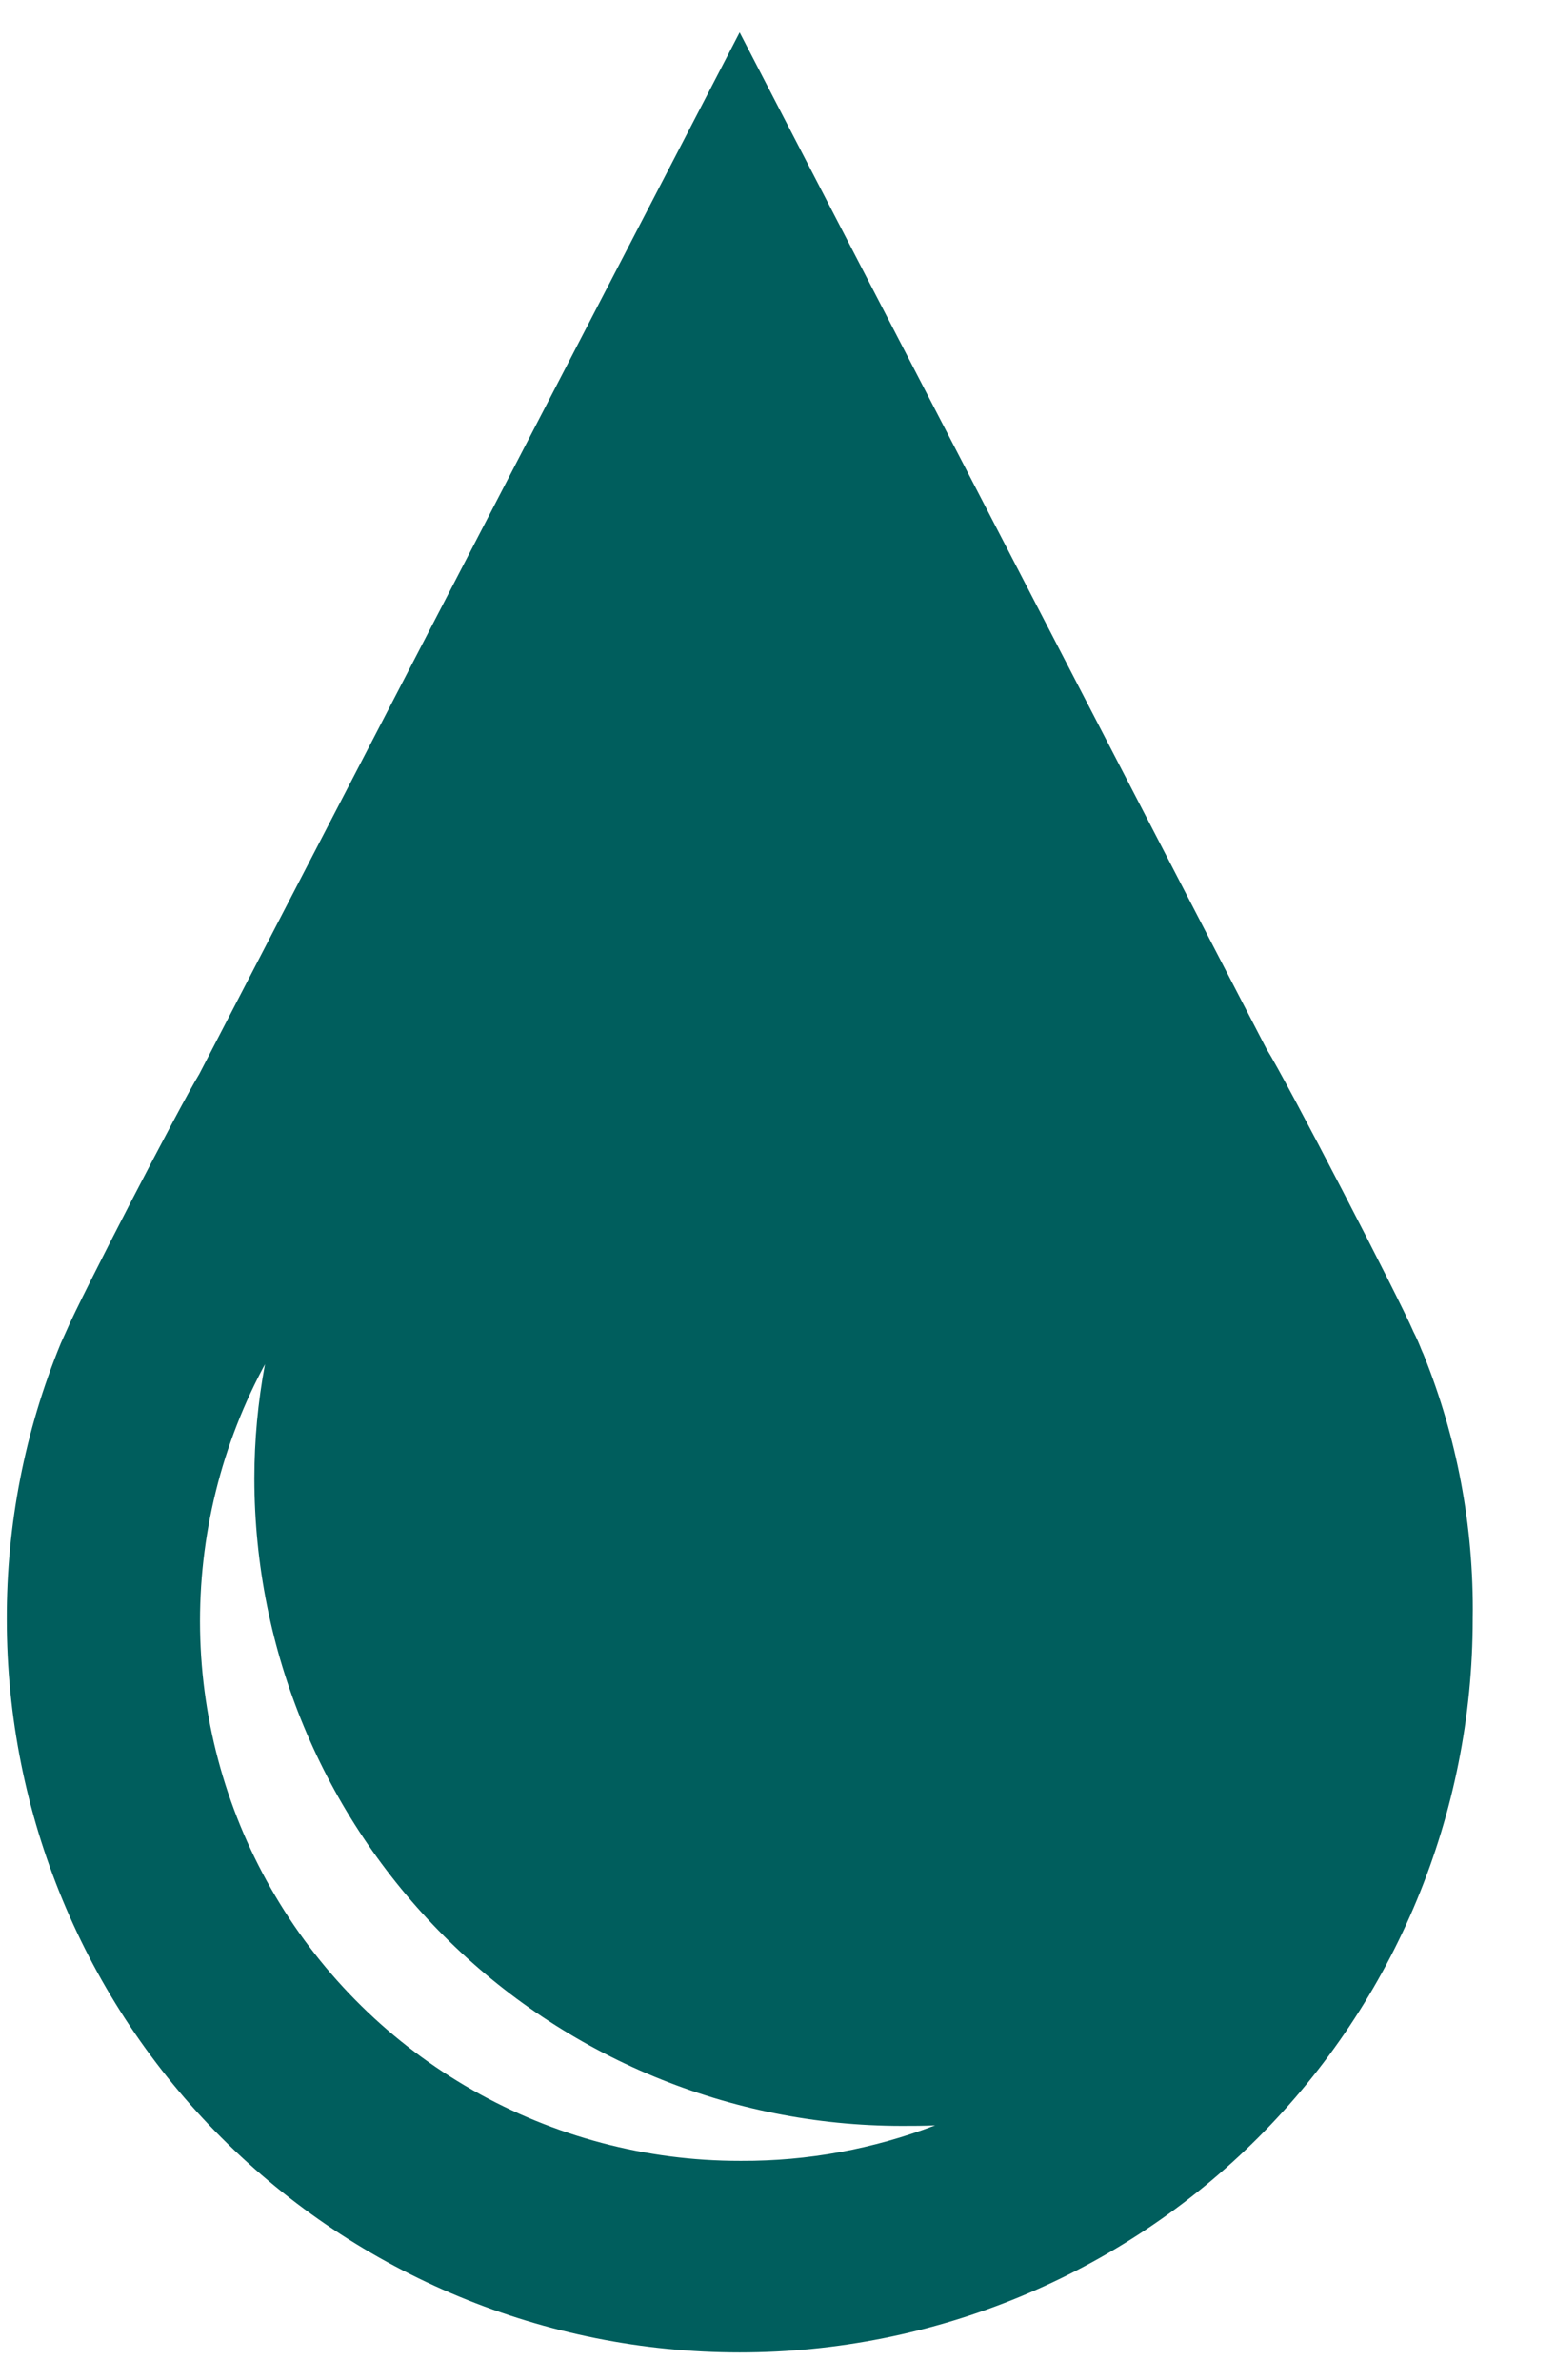 <svg width="17" height="26" viewBox="0 0 17 26" fill="none" xmlns="http://www.w3.org/2000/svg">
<path id="Vector" d="M15.544 14.785C15.513 14.698 15.476 14.614 15.434 14.533L15.44 14.544C15.285 14.184 14.045 11.789 13.838 11.462L8.081 0.354L2.177 11.735C1.976 12.062 0.876 14.185 0.724 14.544L0.664 14.677C0.271 15.634 0.071 16.659 0.074 17.694C0.074 19.818 0.918 21.854 2.42 23.356C3.921 24.858 5.958 25.702 8.082 25.702C10.206 25.702 12.243 24.858 13.745 23.356C15.246 21.854 16.09 19.818 16.09 17.694V17.687L16.091 17.581C16.091 16.572 15.89 15.61 15.526 14.733L15.544 14.783V14.785ZM8.085 23.609C7.061 23.61 6.054 23.343 5.164 22.836C4.274 22.329 3.531 21.599 3.009 20.717C2.487 19.836 2.203 18.834 2.186 17.81C2.169 16.785 2.419 15.774 2.911 14.876L2.895 14.906C2.818 15.318 2.779 15.735 2.779 16.154V16.155C2.78 18.03 3.526 19.828 4.852 21.154C6.178 22.48 7.976 23.226 9.851 23.227C9.971 23.227 10.098 23.227 10.217 23.221C9.542 23.48 8.824 23.612 8.101 23.609H8.077H8.085Z" fill="#005E5D"/>
</svg>
